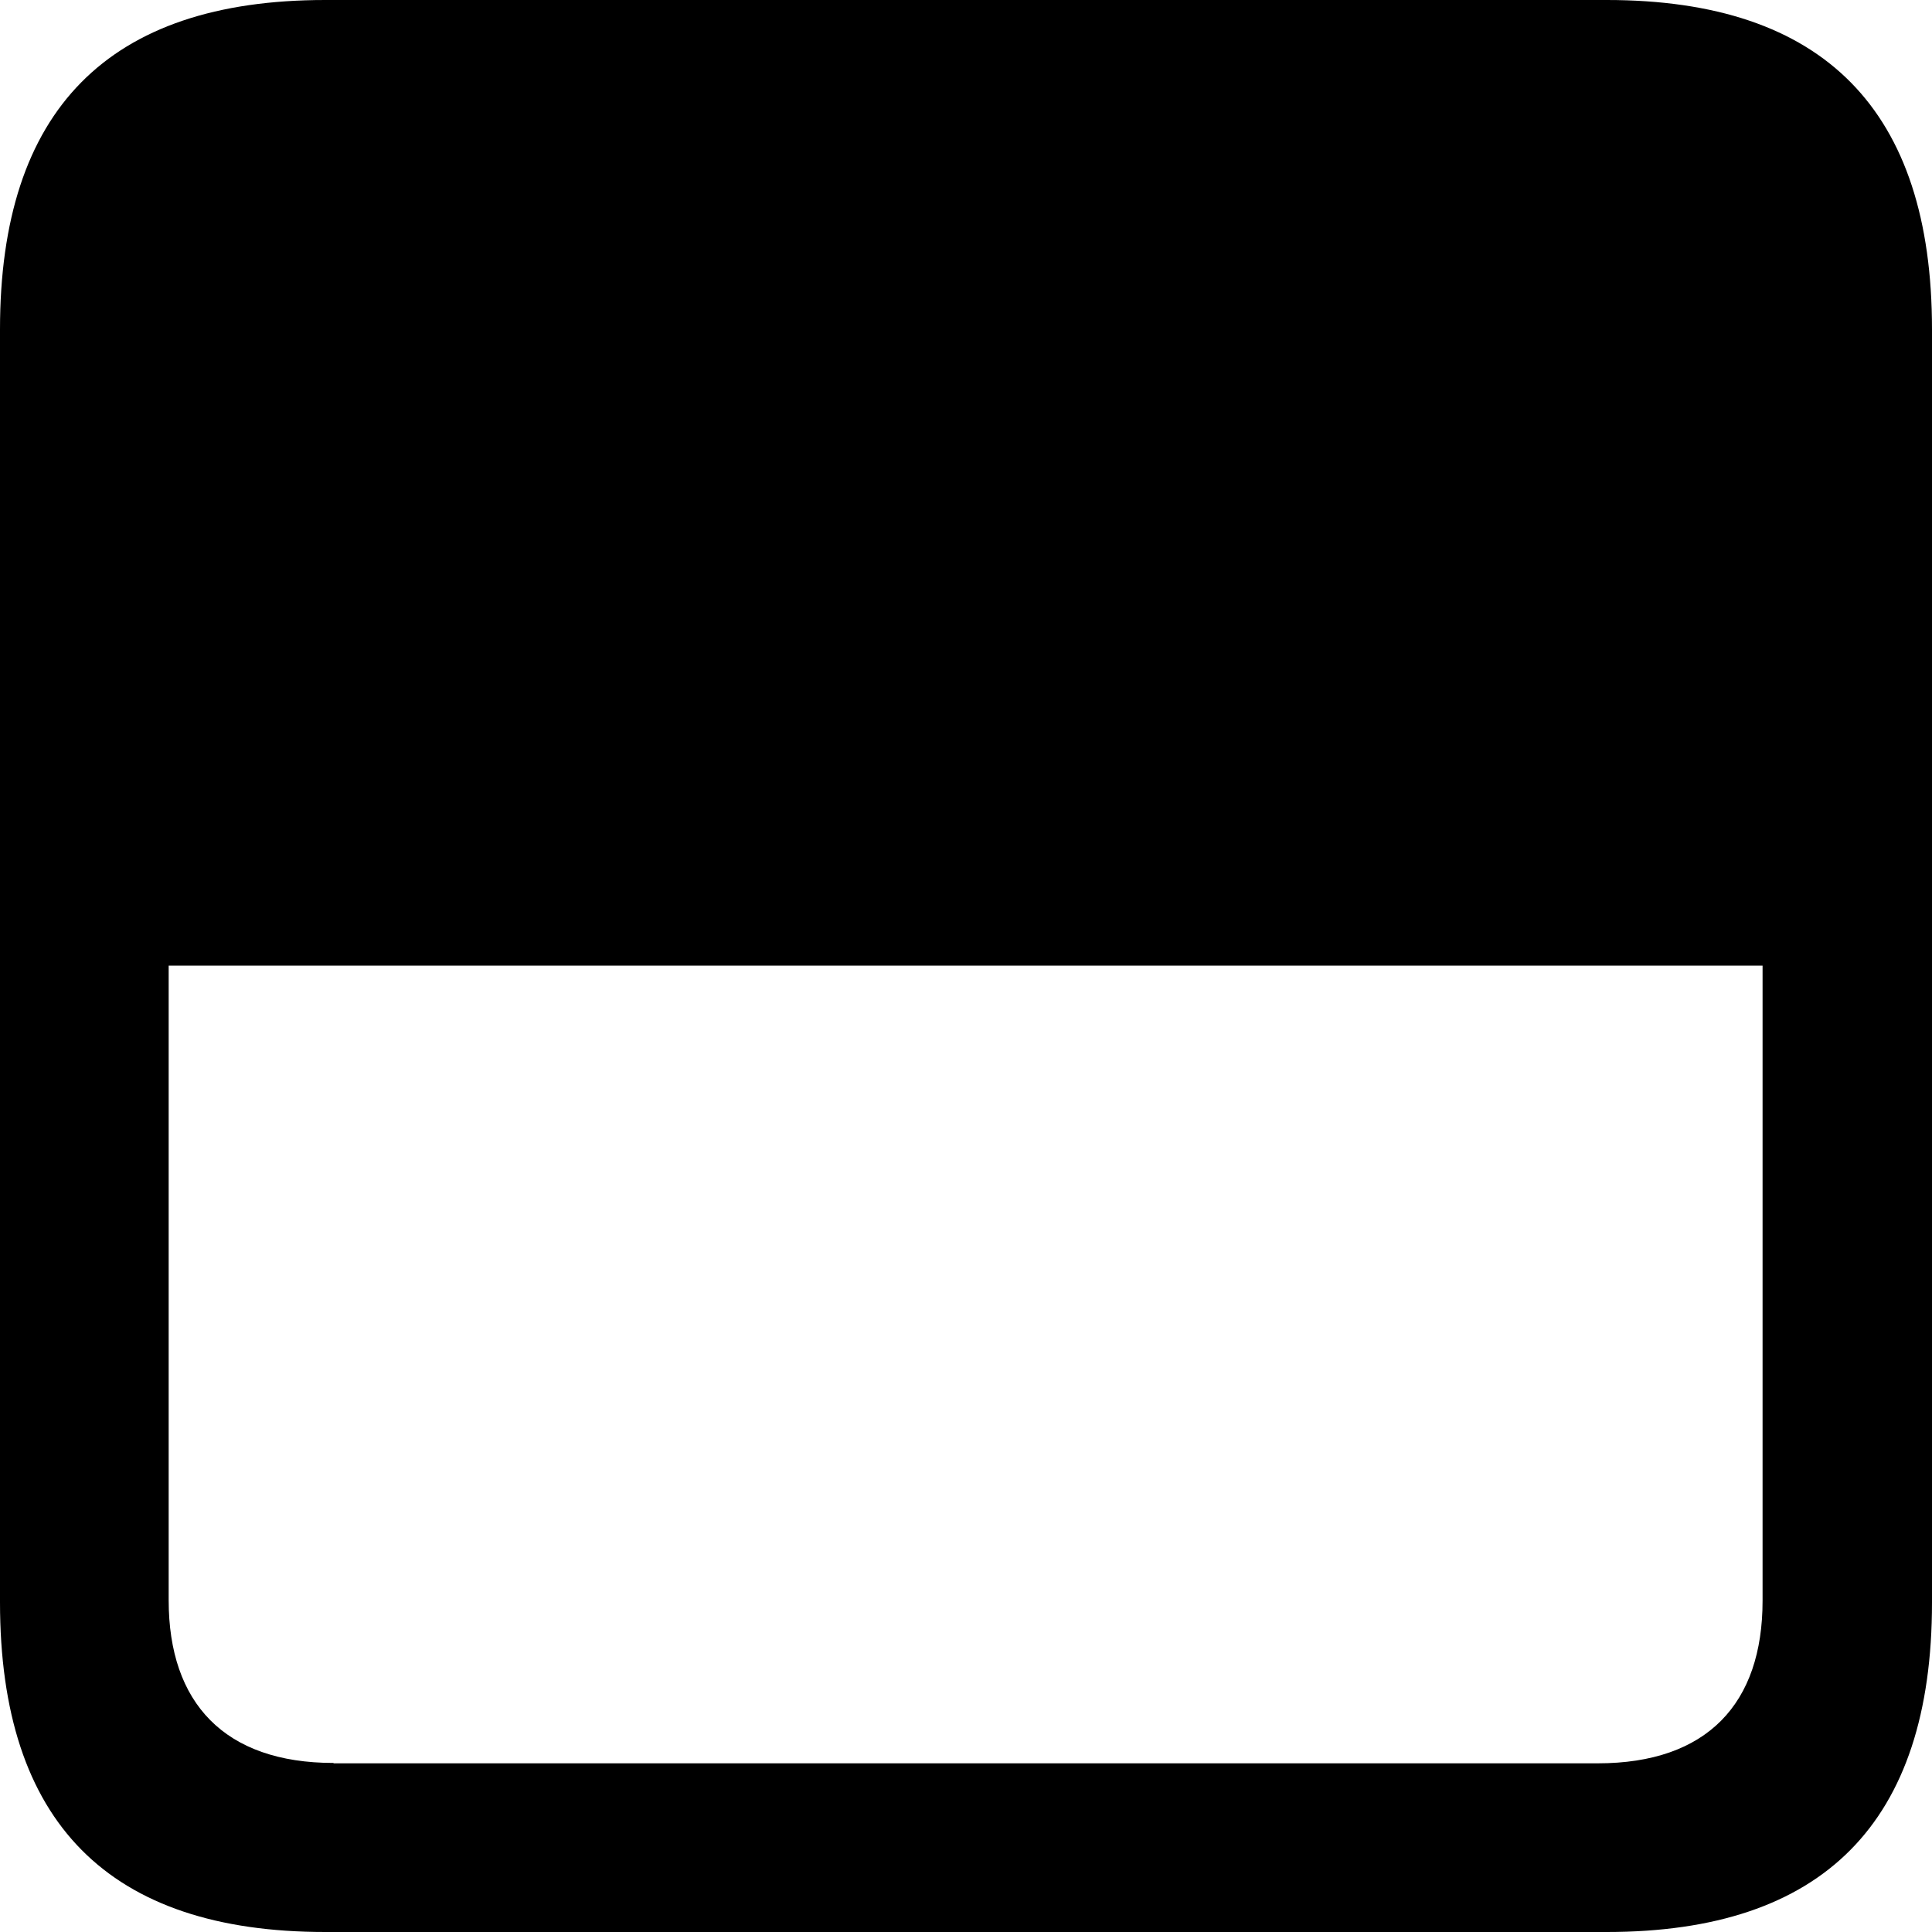<?xml version="1.0" ?><!-- Generator: Adobe Illustrator 25.0.0, SVG Export Plug-In . SVG Version: 6.00 Build 0)  --><svg xmlns="http://www.w3.org/2000/svg" xmlns:xlink="http://www.w3.org/1999/xlink" version="1.1" id="Layer_1" x="0px" y="0px" viewBox="0 0 512 512" style="enable-background:new 0 0 512 512;" xml:space="preserve">
<path d="M512,87.3C512,29.2,483.4,0,425.8,0H86.2C28.6,0,0,29.2,0,87.3v337.3C0,483.1,28.9,512,86.2,512h339.6  c57.3,0,86.2-28.9,86.2-87.3V87.3z M88.4,467.2c-28.9,0-43.7-15.9-43.7-43.1V255.9h422.4v168.3c0,27.3-14.7,43.1-43.7,43.1H88.4z"/>
</svg>